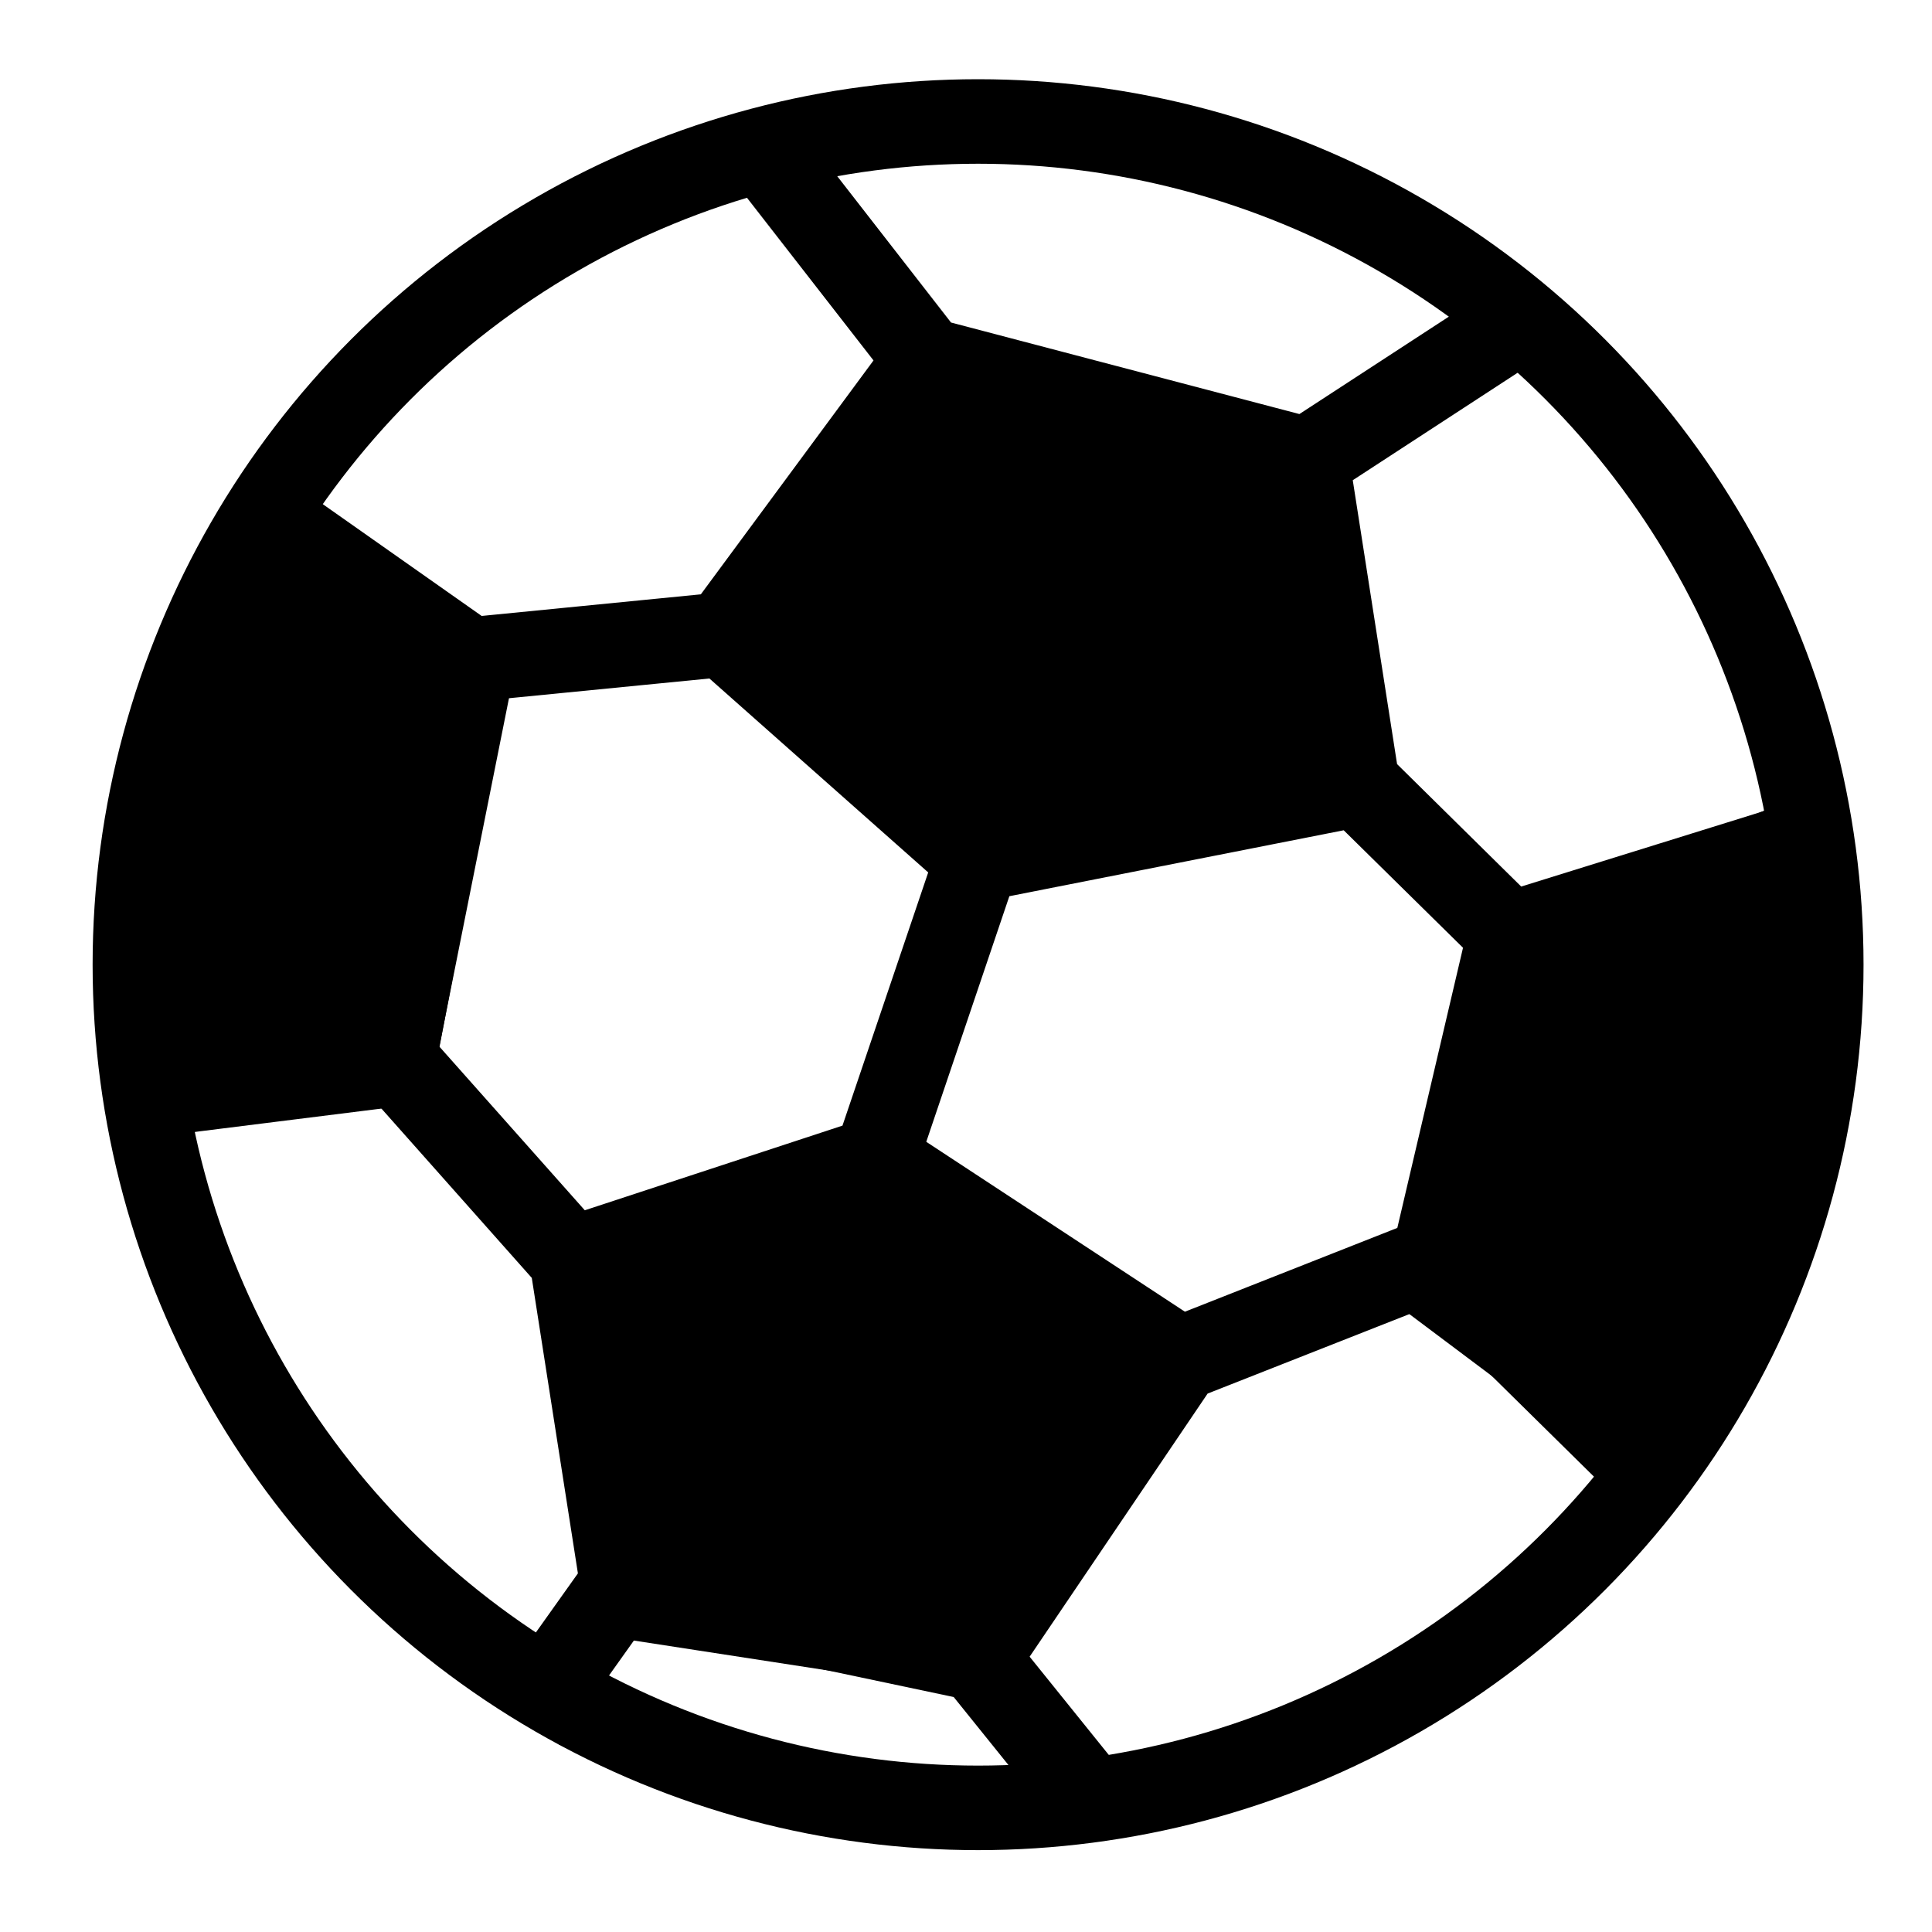 <svg width="16" height="16" viewBox="0 0 16 16" fill="none" xmlns="http://www.w3.org/2000/svg">
<g id="Content">
<g id="Group 3837">
<circle id="Ellipse 43" cx="8.1" cy="7.989" r="6.983" stroke="black" stroke-width="0.7"/>
<path id="Union" fill-rule="evenodd" clip-rule="evenodd" d="M7.234 2.985L5.949 1.333L6.501 0.903L7.876 2.671L10.761 3.429L12.599 2.231L12.981 2.818L11.203 3.977L11.57 6.328L12.598 7.342L14.617 6.714L14.992 6.598L15.065 6.983C15.178 7.576 15.221 8.544 15.064 9.537C14.908 10.526 14.545 11.594 13.797 12.332L13.551 12.574L13.305 12.332L11.788 10.837L10.001 11.541L8.527 13.72L9.373 14.77L8.828 15.209L7.898 14.054L5.306 13.507L4.634 14.451L4.064 14.045L4.786 13.03L4.404 10.583L3.128 9.146L1.531 9.381L1.219 9.427L1.141 9.121C0.871 8.058 0.957 6.999 1.189 6.129C1.418 5.269 1.803 4.548 2.179 4.179L2.387 3.973L2.626 4.142L3.989 5.101L5.804 4.922L7.234 2.985ZM7.813 3.378L6.465 5.206L8.195 6.74L10.844 6.218L10.511 4.087L7.813 3.378ZM11.128 6.876L8.359 7.422L7.671 9.456L9.813 10.863L11.572 10.169L12.116 7.849L11.128 6.876ZM12.796 8.013L12.257 10.316L13.535 11.575C13.987 11.001 14.247 10.224 14.373 9.428C14.486 8.714 14.484 8.019 14.432 7.505L12.796 8.013ZM9.283 11.353L7.202 9.985L5.125 10.667L5.462 12.824L7.935 13.347L9.283 11.353ZM4.843 10.023L6.977 9.322L7.687 7.225L5.875 5.619L4.189 5.785L3.64 8.669L4.843 10.023ZM2.967 8.462L3.508 5.619L2.486 4.899C2.268 5.206 2.028 5.698 1.865 6.309C1.68 7.004 1.603 7.819 1.753 8.641L2.967 8.462Z" fill="black"/>
<g id="Union_2">
<path d="M3.249 8.814L1.484 9.035C0.954 7.093 1.999 5.283 2.587 4.621L3.911 5.504L3.249 8.814Z" fill="black"/>
<path d="M8.104 7.048L6.118 5.283L7.663 3.076L10.752 3.959L11.194 6.386L8.104 7.048Z" fill="black"/>
<path d="M7.221 9.697L4.794 10.579L5.235 13.227L8.104 13.669L9.649 11.241L7.221 9.697Z" fill="black"/>
<path d="M12.518 7.931L11.855 10.579L13.621 11.903C15.033 10.315 14.945 8.005 14.724 7.048L12.518 7.931Z" fill="black"/>
<path d="M1.484 9.035L1.143 9.127L1.224 9.423L1.528 9.385L1.484 9.035ZM3.249 8.814L3.293 9.164L3.545 9.133L3.595 8.883L3.249 8.814ZM3.911 5.504L4.257 5.573L4.304 5.341L4.107 5.21L3.911 5.504ZM2.587 4.621L2.783 4.327L2.527 4.157L2.323 4.387L2.587 4.621ZM6.118 5.283L5.829 5.081L5.649 5.338L5.883 5.547L6.118 5.283ZM8.104 7.048L7.87 7.312L8.003 7.431L8.178 7.394L8.104 7.048ZM11.194 6.386L11.268 6.732L11.602 6.66L11.541 6.323L11.194 6.386ZM10.752 3.959L11.099 3.896L11.06 3.68L10.849 3.62L10.752 3.959ZM7.663 3.076L7.76 2.737L7.518 2.668L7.374 2.874L7.663 3.076ZM4.794 10.579L4.673 10.248L4.398 10.348L4.446 10.637L4.794 10.579ZM7.221 9.697L7.411 9.399L7.264 9.305L7.101 9.365L7.221 9.697ZM9.649 11.241L9.947 11.431L10.136 11.133L9.838 10.944L9.649 11.241ZM8.104 13.669L8.05 14.018L8.278 14.053L8.402 13.858L8.104 13.669ZM5.235 13.227L4.887 13.285L4.929 13.537L5.182 13.576L5.235 13.227ZM11.855 10.579L11.513 10.494L11.456 10.721L11.644 10.862L11.855 10.579ZM12.518 7.931L12.386 7.603L12.219 7.671L12.175 7.846L12.518 7.931ZM14.724 7.048L15.068 6.969L14.976 6.568L14.593 6.721L14.724 7.048ZM13.621 11.903L13.409 12.186L13.669 12.381L13.885 12.138L13.621 11.903ZM1.528 9.385L3.293 9.164L3.205 8.464L1.44 8.684L1.528 9.385ZM3.595 8.883L4.257 5.573L3.565 5.435L2.903 8.745L3.595 8.883ZM4.107 5.21L2.783 4.327L2.391 4.915L3.715 5.797L4.107 5.21ZM2.323 4.387C1.999 4.752 1.567 5.41 1.282 6.233C0.997 7.058 0.855 8.071 1.143 9.127L1.824 8.942C1.583 8.056 1.698 7.193 1.95 6.463C2.203 5.73 2.587 5.153 2.851 4.856L2.323 4.387ZM5.883 5.547L7.87 7.312L8.339 6.785L6.352 5.019L5.883 5.547ZM8.178 7.394L11.268 6.732L11.12 6.041L8.03 6.703L8.178 7.394ZM11.541 6.323L11.099 3.896L10.405 4.022L10.846 6.45L11.541 6.323ZM10.849 3.62L7.76 2.737L7.566 3.416L10.655 4.298L10.849 3.62ZM7.374 2.874L5.829 5.081L6.407 5.485L7.952 3.279L7.374 2.874ZM4.915 10.911L7.342 10.028L7.101 9.365L4.673 10.248L4.915 10.911ZM7.032 9.994L9.459 11.539L9.838 10.944L7.411 9.399L7.032 9.994ZM9.351 11.052L7.806 13.479L8.402 13.858L9.947 11.431L9.351 11.052ZM8.158 13.32L5.289 12.879L5.182 13.576L8.05 14.018L8.158 13.32ZM5.583 13.169L5.142 10.521L4.446 10.637L4.887 13.285L5.583 13.169ZM12.198 10.665L12.86 8.017L12.175 7.846L11.513 10.494L12.198 10.665ZM12.649 8.259L14.855 7.376L14.593 6.721L12.386 7.603L12.649 8.259ZM14.38 7.128C14.481 7.565 14.556 8.338 14.436 9.189C14.315 10.039 14.004 10.941 13.357 11.669L13.885 12.138C14.65 11.277 15.001 10.23 15.134 9.288C15.268 8.348 15.188 7.488 15.068 6.969L14.38 7.128ZM13.833 11.621L12.067 10.297L11.644 10.862L13.409 12.186L13.833 11.621Z" fill="black"/>
</g>
</g>
</g>
</svg>

